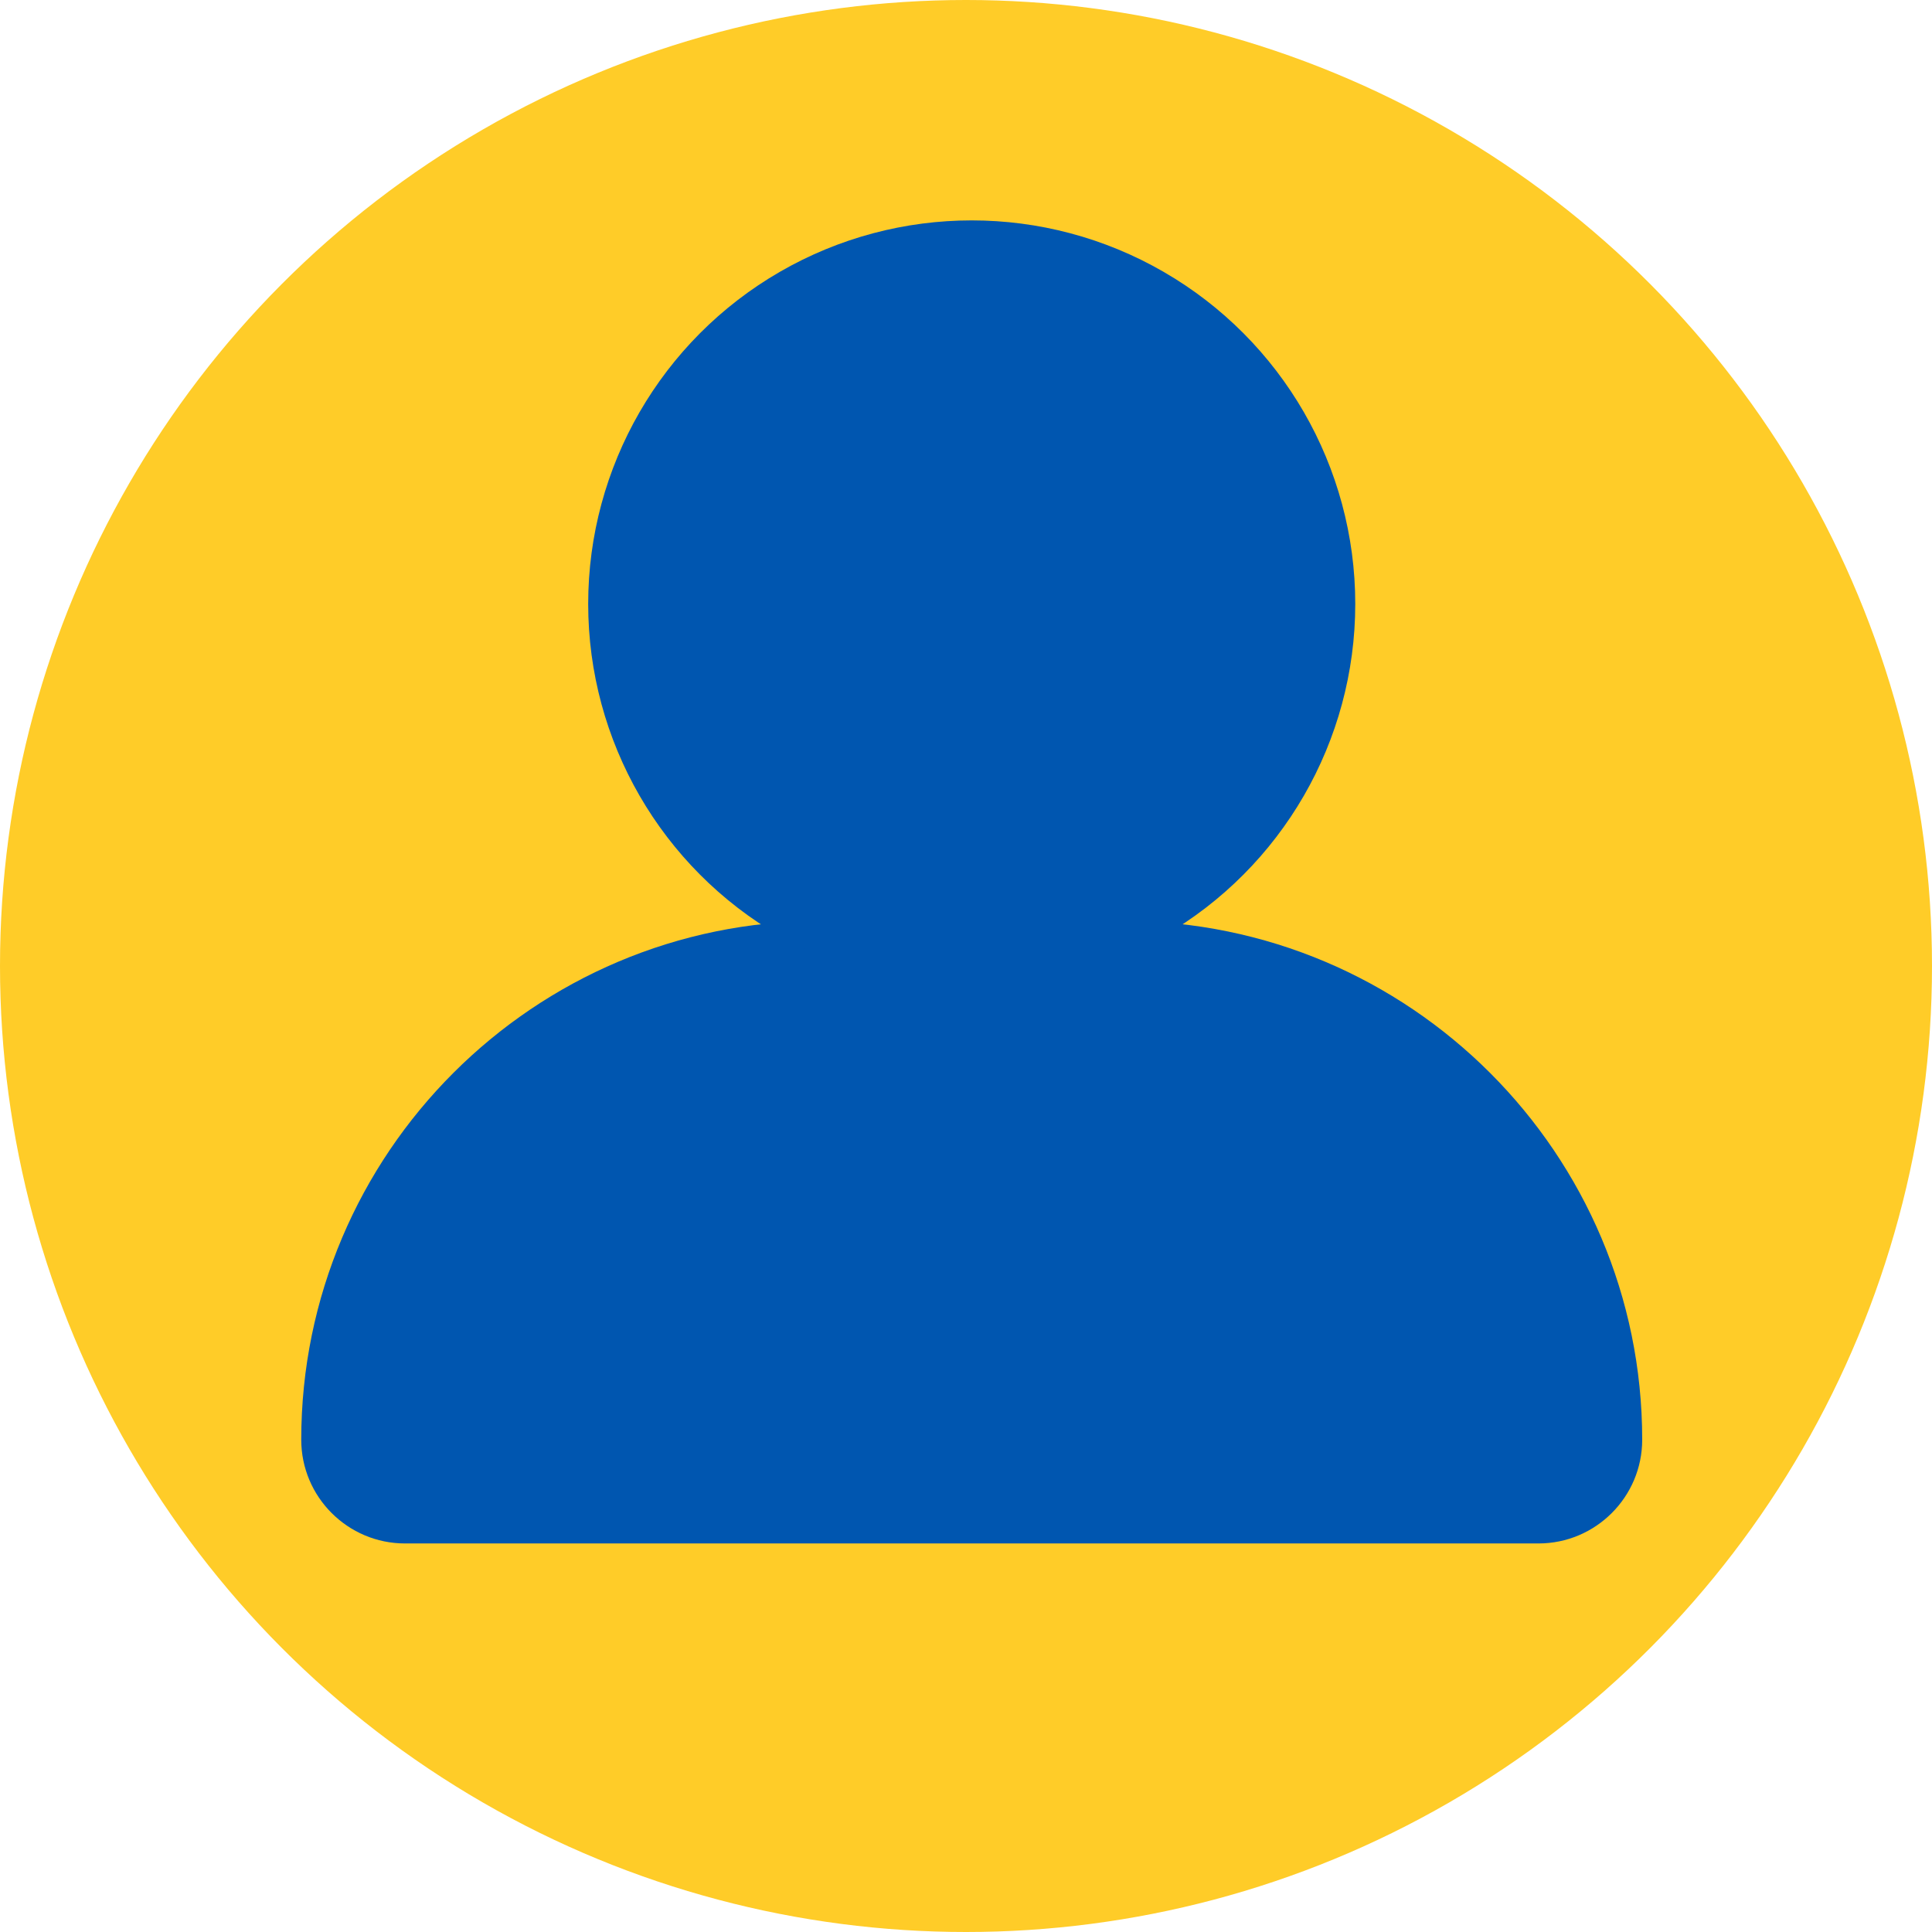 <?xml version="1.0" encoding="utf-8"?>
<!-- Generator: Adobe Illustrator 24.0.0, SVG Export Plug-In . SVG Version: 6.00 Build 0)  -->
<svg version="1.1" id="Layer_1" xmlns="http://www.w3.org/2000/svg" xmlns:xlink="http://www.w3.org/1999/xlink" x="0px" y="0px"
	 viewBox="0 0 270 270" style="enable-background:new 0 0 270 270;" xml:space="preserve">
<style type="text/css">
	.st0{fill:#FFCC28;}
	.st1{fill:#0056B0;}
</style>
<circle class="st0" cx="135" cy="135" r="135"/>
<path class="st1" d="M157,128.7h-42.4c-40,0-72.5,32.5-72.5,72.5c0,8,6.5,14.5,14.5,14.5H215c8,0,14.5-6.5,14.5-14.5
	C229.5,161.2,197,128.7,157,128.7z"/>
<circle class="st1" cx="135.8" cy="84.4" r="53.6"/>
</svg>
